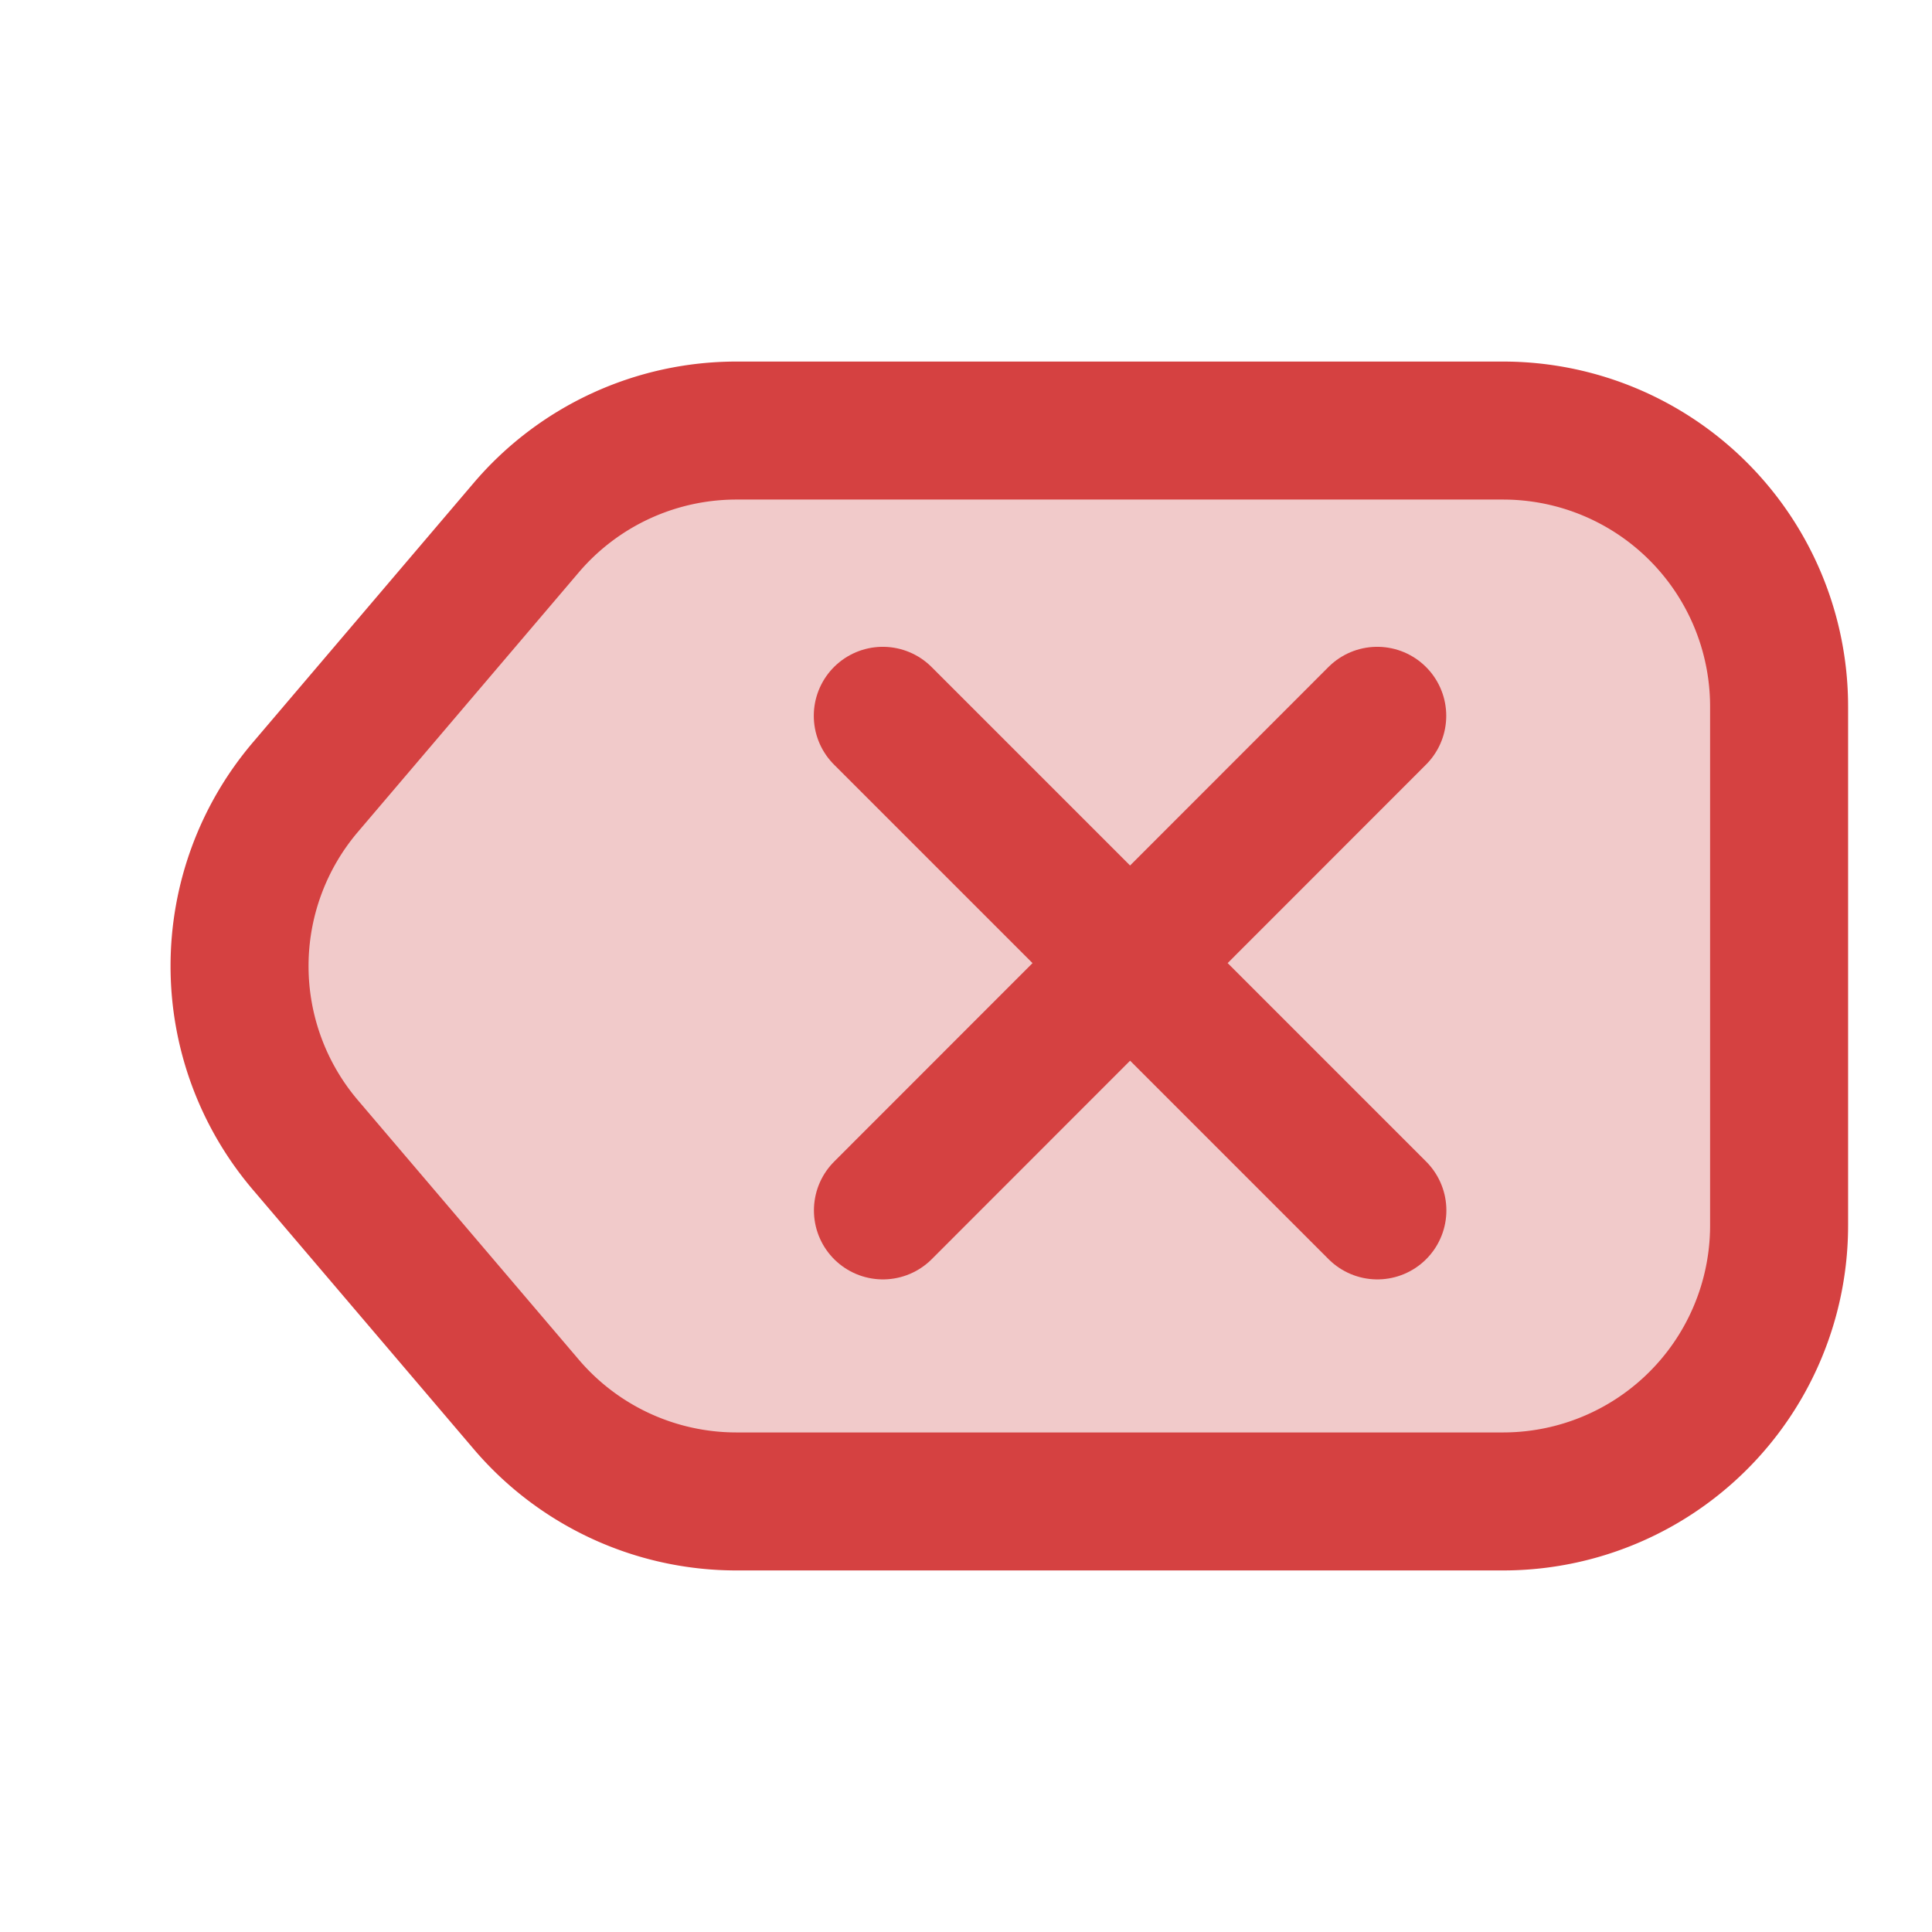 <svg xmlns="http://www.w3.org/2000/svg" width="14" height="14" viewBox="0 0 14 14"><g fill="none" stroke="#d54141" stroke-linecap="round" stroke-linejoin="round" stroke-width="1"><path fill="#f1caca" d="M3.813 10.176a2 2 0 0 0 1.523.704h5.556a2 2 0 0 0 2-2V5.12a2 2 0 0 0-2-2H5.336a2 2 0 0 0-1.523.704l-1.6 1.88a2 2 0 0 0 0 2.593z"/><path d="m6.397 5.187l3.584 3.584M9.98 5.187L6.398 8.771"/></g></svg>